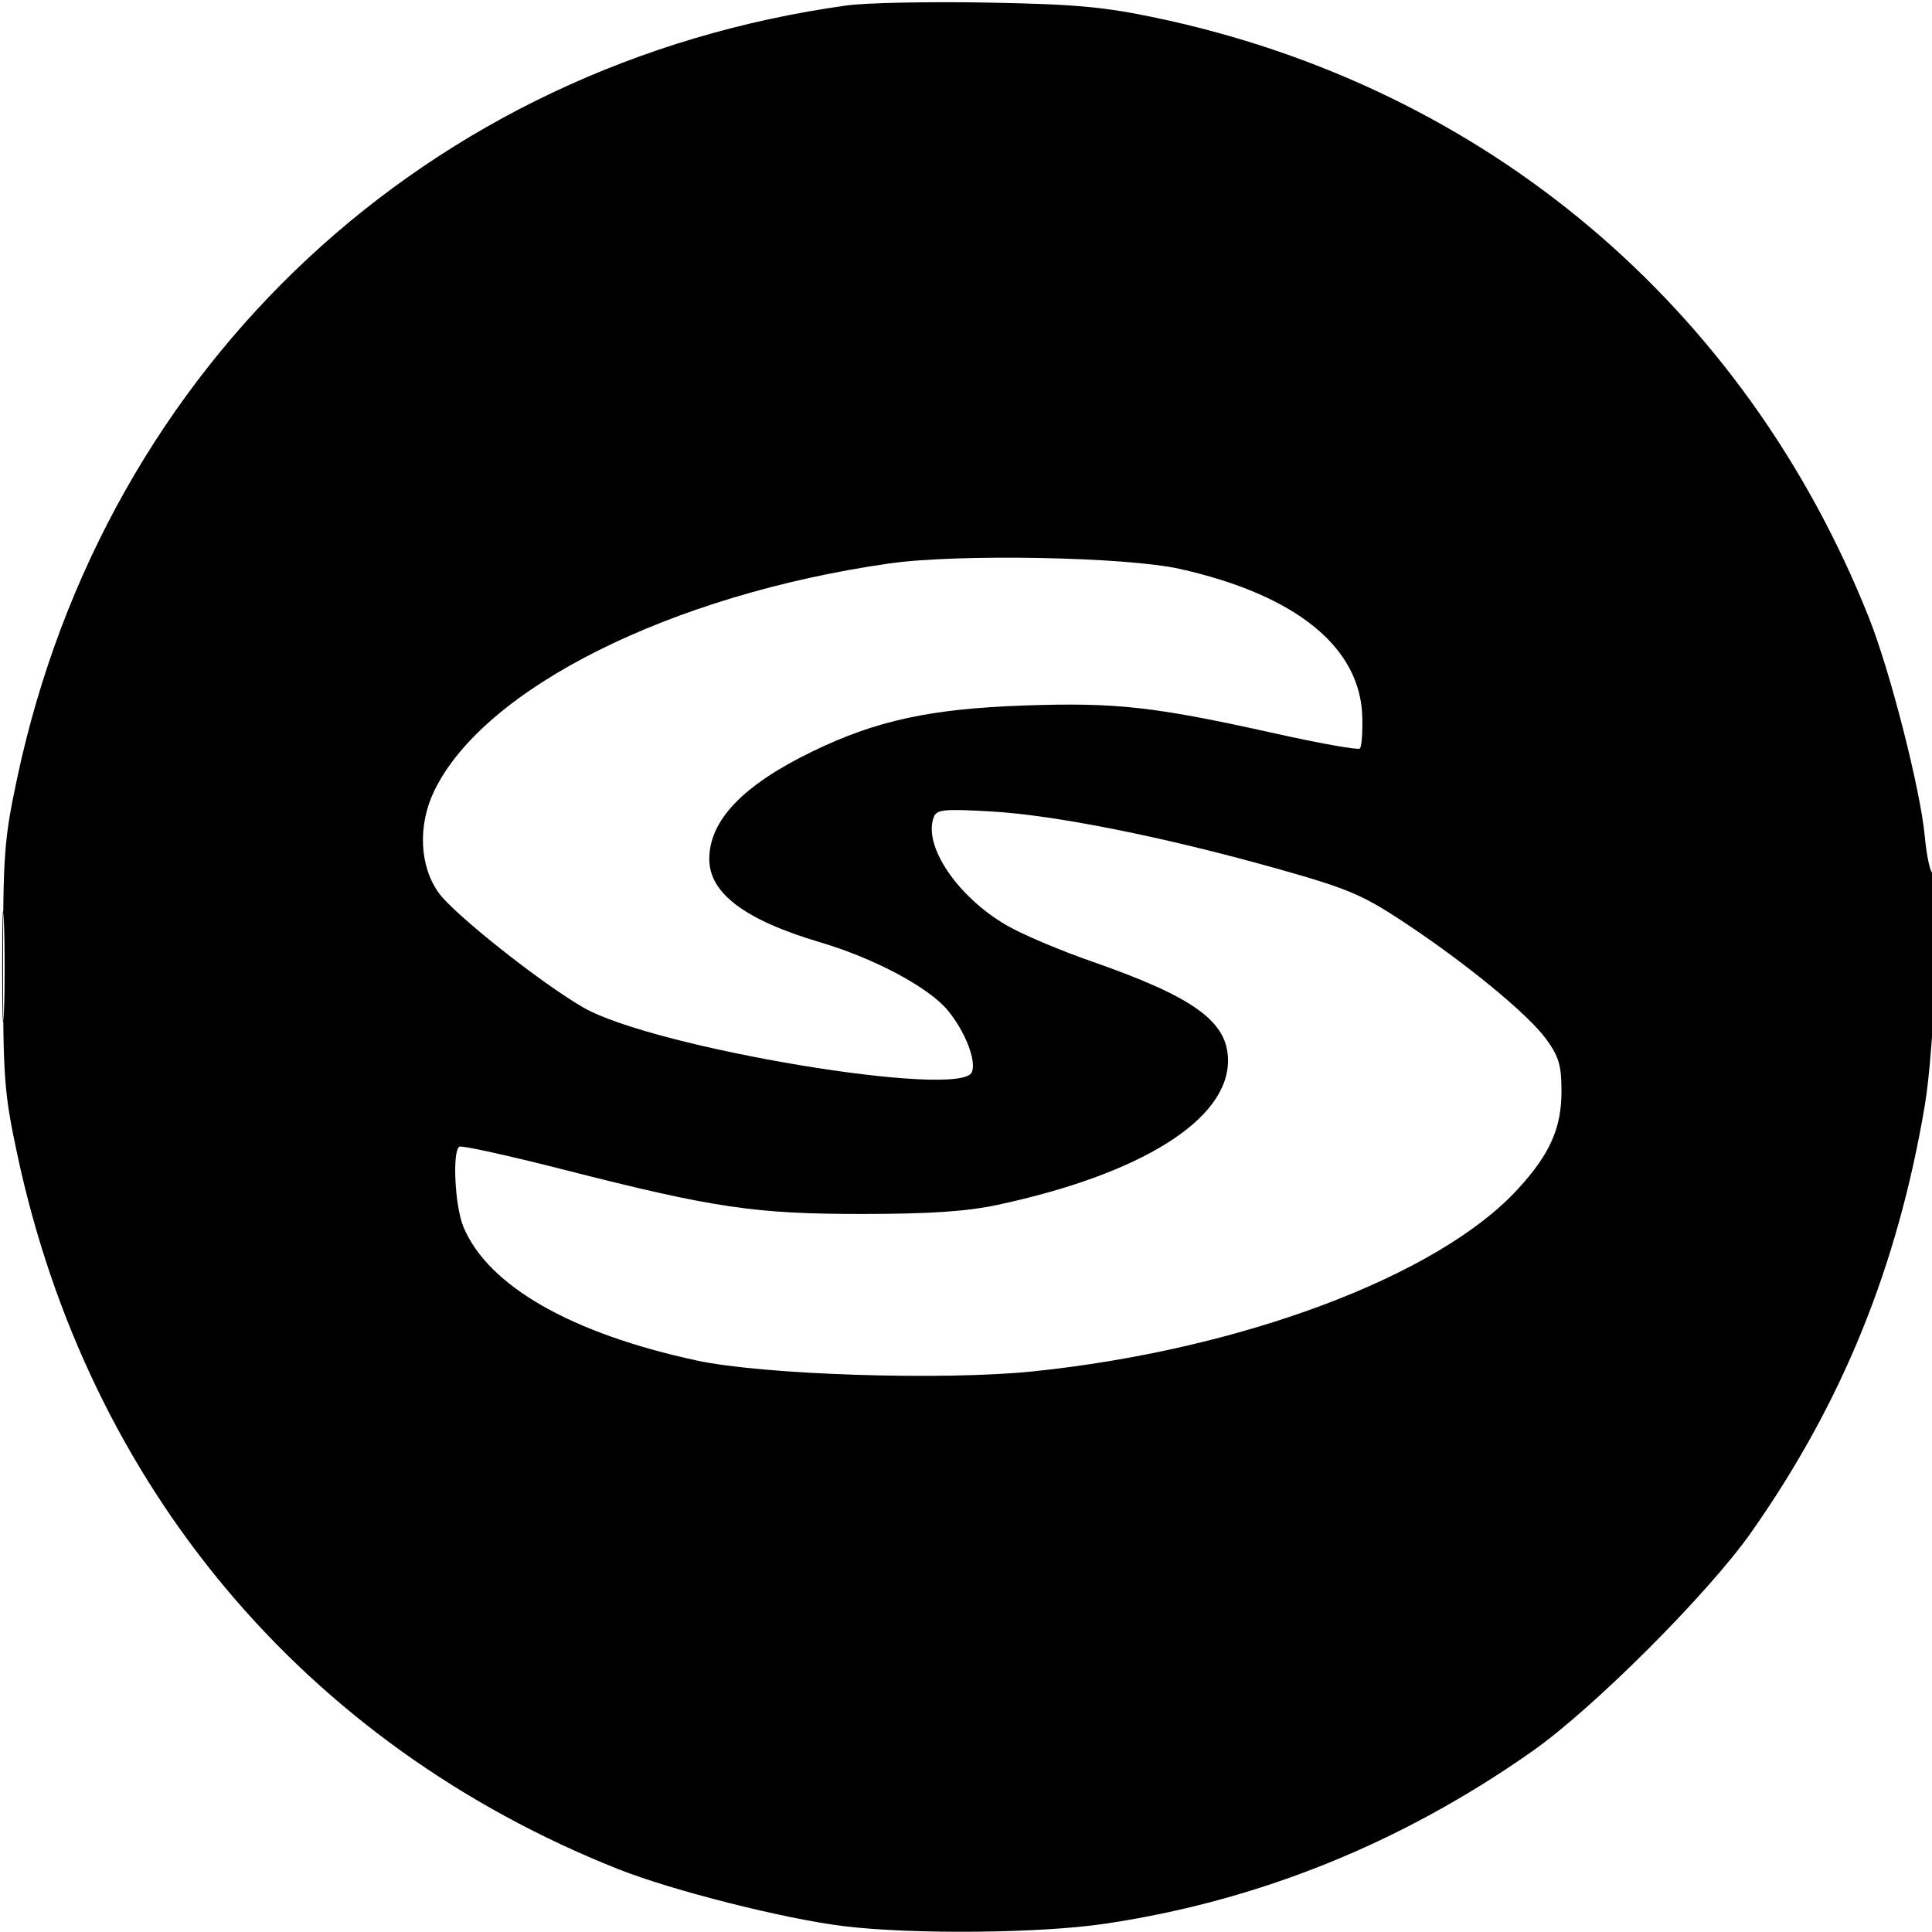 <svg xmlns="http://www.w3.org/2000/svg" width="365" height="365" viewBox="0 0 365 365" version="1.1">
	<path d="M 160 1.025 C 80.893 11.991, 19.929 68.745, 3.256 146.942 C 0.795 158.488, 0.579 161.354, 0.579 182.500 C 0.579 203.631, 0.796 206.518, 3.249 218.021 C 16.645 280.843, 57.606 329.591, 116.753 353.103 C 126.981 357.168, 148.264 362.547, 159.500 363.906 C 172.514 365.480, 196.536 365.254, 208.735 363.442 C 237.771 359.131, 264.794 348.222, 289.519 330.829 C 301.059 322.712, 322.712 301.059, 330.829 289.519 C 348.017 265.085, 358.462 239.408, 363.635 208.877 C 365.547 197.593, 366.701 165, 365.189 165 C 364.693 165, 363.995 161.861, 363.639 158.025 C 362.817 149.176, 357.118 126.854, 353.103 116.753 C 329.669 57.804, 280.623 16.486, 218.533 3.389 C 208.530 1.279, 203.126 0.789, 186.500 0.487 C 175.500 0.287, 163.575 0.529, 160 1.025 M 168 106.452 C 126.752 112.358, 91.437 130.005, 82.047 149.403 C 78.896 155.912, 79.242 163.653, 82.910 168.717 C 85.840 172.762, 102.190 185.717, 110.191 190.332 C 123.502 198.012, 181.651 207.680, 183.623 202.541 C 184.475 200.321, 182.333 194.860, 179.048 190.874 C 175.485 186.552, 165.177 181.050, 155 178.038 C 140.769 173.827, 134 168.759, 134 162.315 C 134 154.972, 140.357 148.337, 153.500 141.961 C 165.580 136.102, 175.834 133.887, 193.712 133.278 C 210.933 132.690, 218.121 133.496, 240.917 138.569 C 249.396 140.456, 256.596 141.736, 256.917 141.413 C 257.238 141.091, 257.443 138.430, 257.373 135.500 C 257.058 122.310, 244.919 112.433, 222.943 107.488 C 212.783 105.201, 180.930 104.601, 168 106.452 M 176.413 154.365 C 174.333 159.787, 180.947 169.534, 190.364 174.922 C 193.269 176.584, 200.314 179.569, 206.020 181.555 C 225.642 188.385, 232 192.993, 232 200.383 C 232 211.543, 215.607 221.807, 188.500 227.619 C 182.689 228.865, 175.713 229.338, 163 229.347 C 142.660 229.363, 134.826 228.203, 106.538 220.983 C 96.109 218.322, 87.222 216.363, 86.788 216.631 C 85.414 217.480, 85.938 227.915, 87.549 231.782 C 92.196 242.937, 107.905 251.928, 131.688 257.044 C 144.223 259.741, 178.233 260.836, 195.154 259.088 C 234.480 255.026, 271.599 241.092, 286.680 224.731 C 292.784 218.109, 295 213.171, 295 206.190 C 295 201.290, 294.517 199.633, 292.126 196.332 C 288.691 191.590, 276.768 181.813, 264.873 173.984 C 257.273 168.981, 254.420 167.794, 240.902 164.005 C 219.636 158.046, 199.373 154.003, 187.273 153.305 C 178.350 152.790, 176.966 152.925, 176.413 154.365 M 0.409 182.500 C 0.408 191.850, 0.558 195.810, 0.743 191.299 C 0.928 186.789, 0.929 179.139, 0.745 174.299 C 0.562 169.460, 0.410 173.150, 0.409 182.500" stroke="none" fill="black" fill-rule="evenodd"/>
</svg>